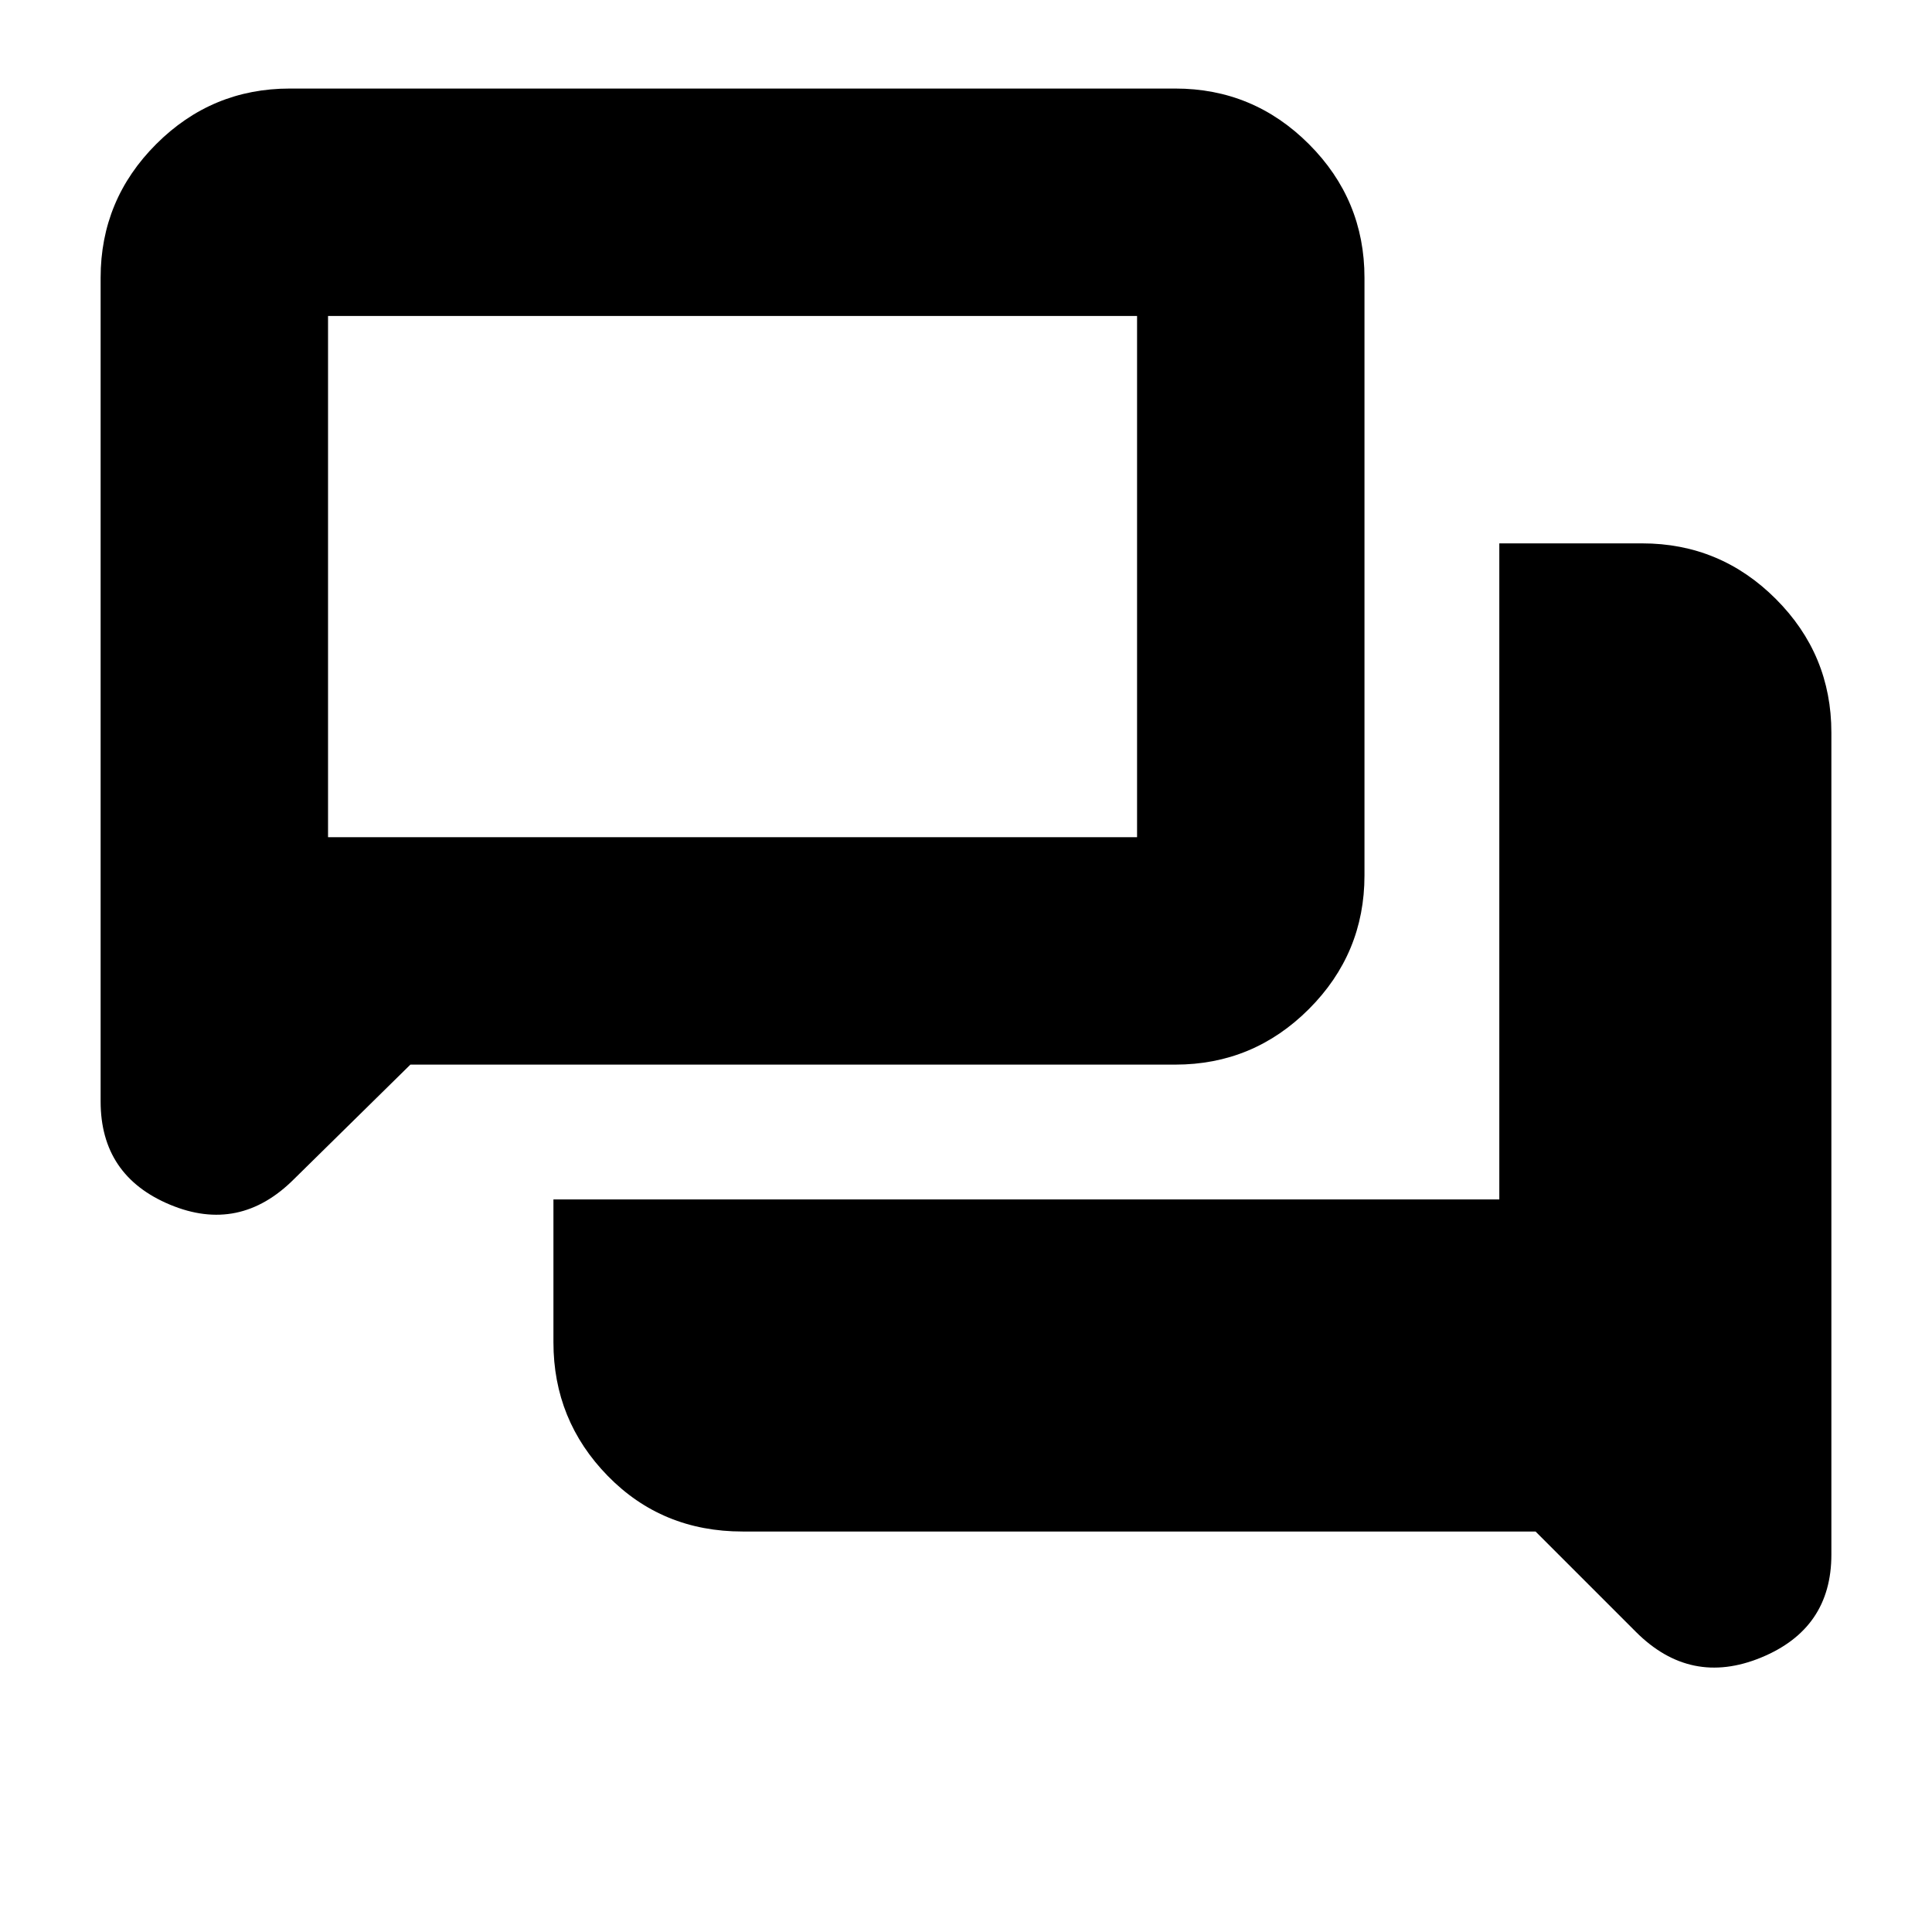 <svg xmlns="http://www.w3.org/2000/svg" height="20" viewBox="0 -960 960 960" width="20"><path d="M369-199q-40 0-67-27.61-27-27.62-27-66.39v-71h470v-326h71q38.78 0 66.39 27.61T910-596v408.5q0 36.81-35 51.16-35 14.34-62.12-12.78L763-199H369ZM203.92-431l-57.82 56.88Q119-347 84.5-361.39T50-412.71V-822q0-38.78 27.61-66.39T144-916h440q38.78 0 66.39 27.61T678-822v297q0 38.77-27.61 66.39Q622.78-431 584-431H203.92ZM565-544v-259H163v259h402Zm-402 0v-259 259Z"/></svg>